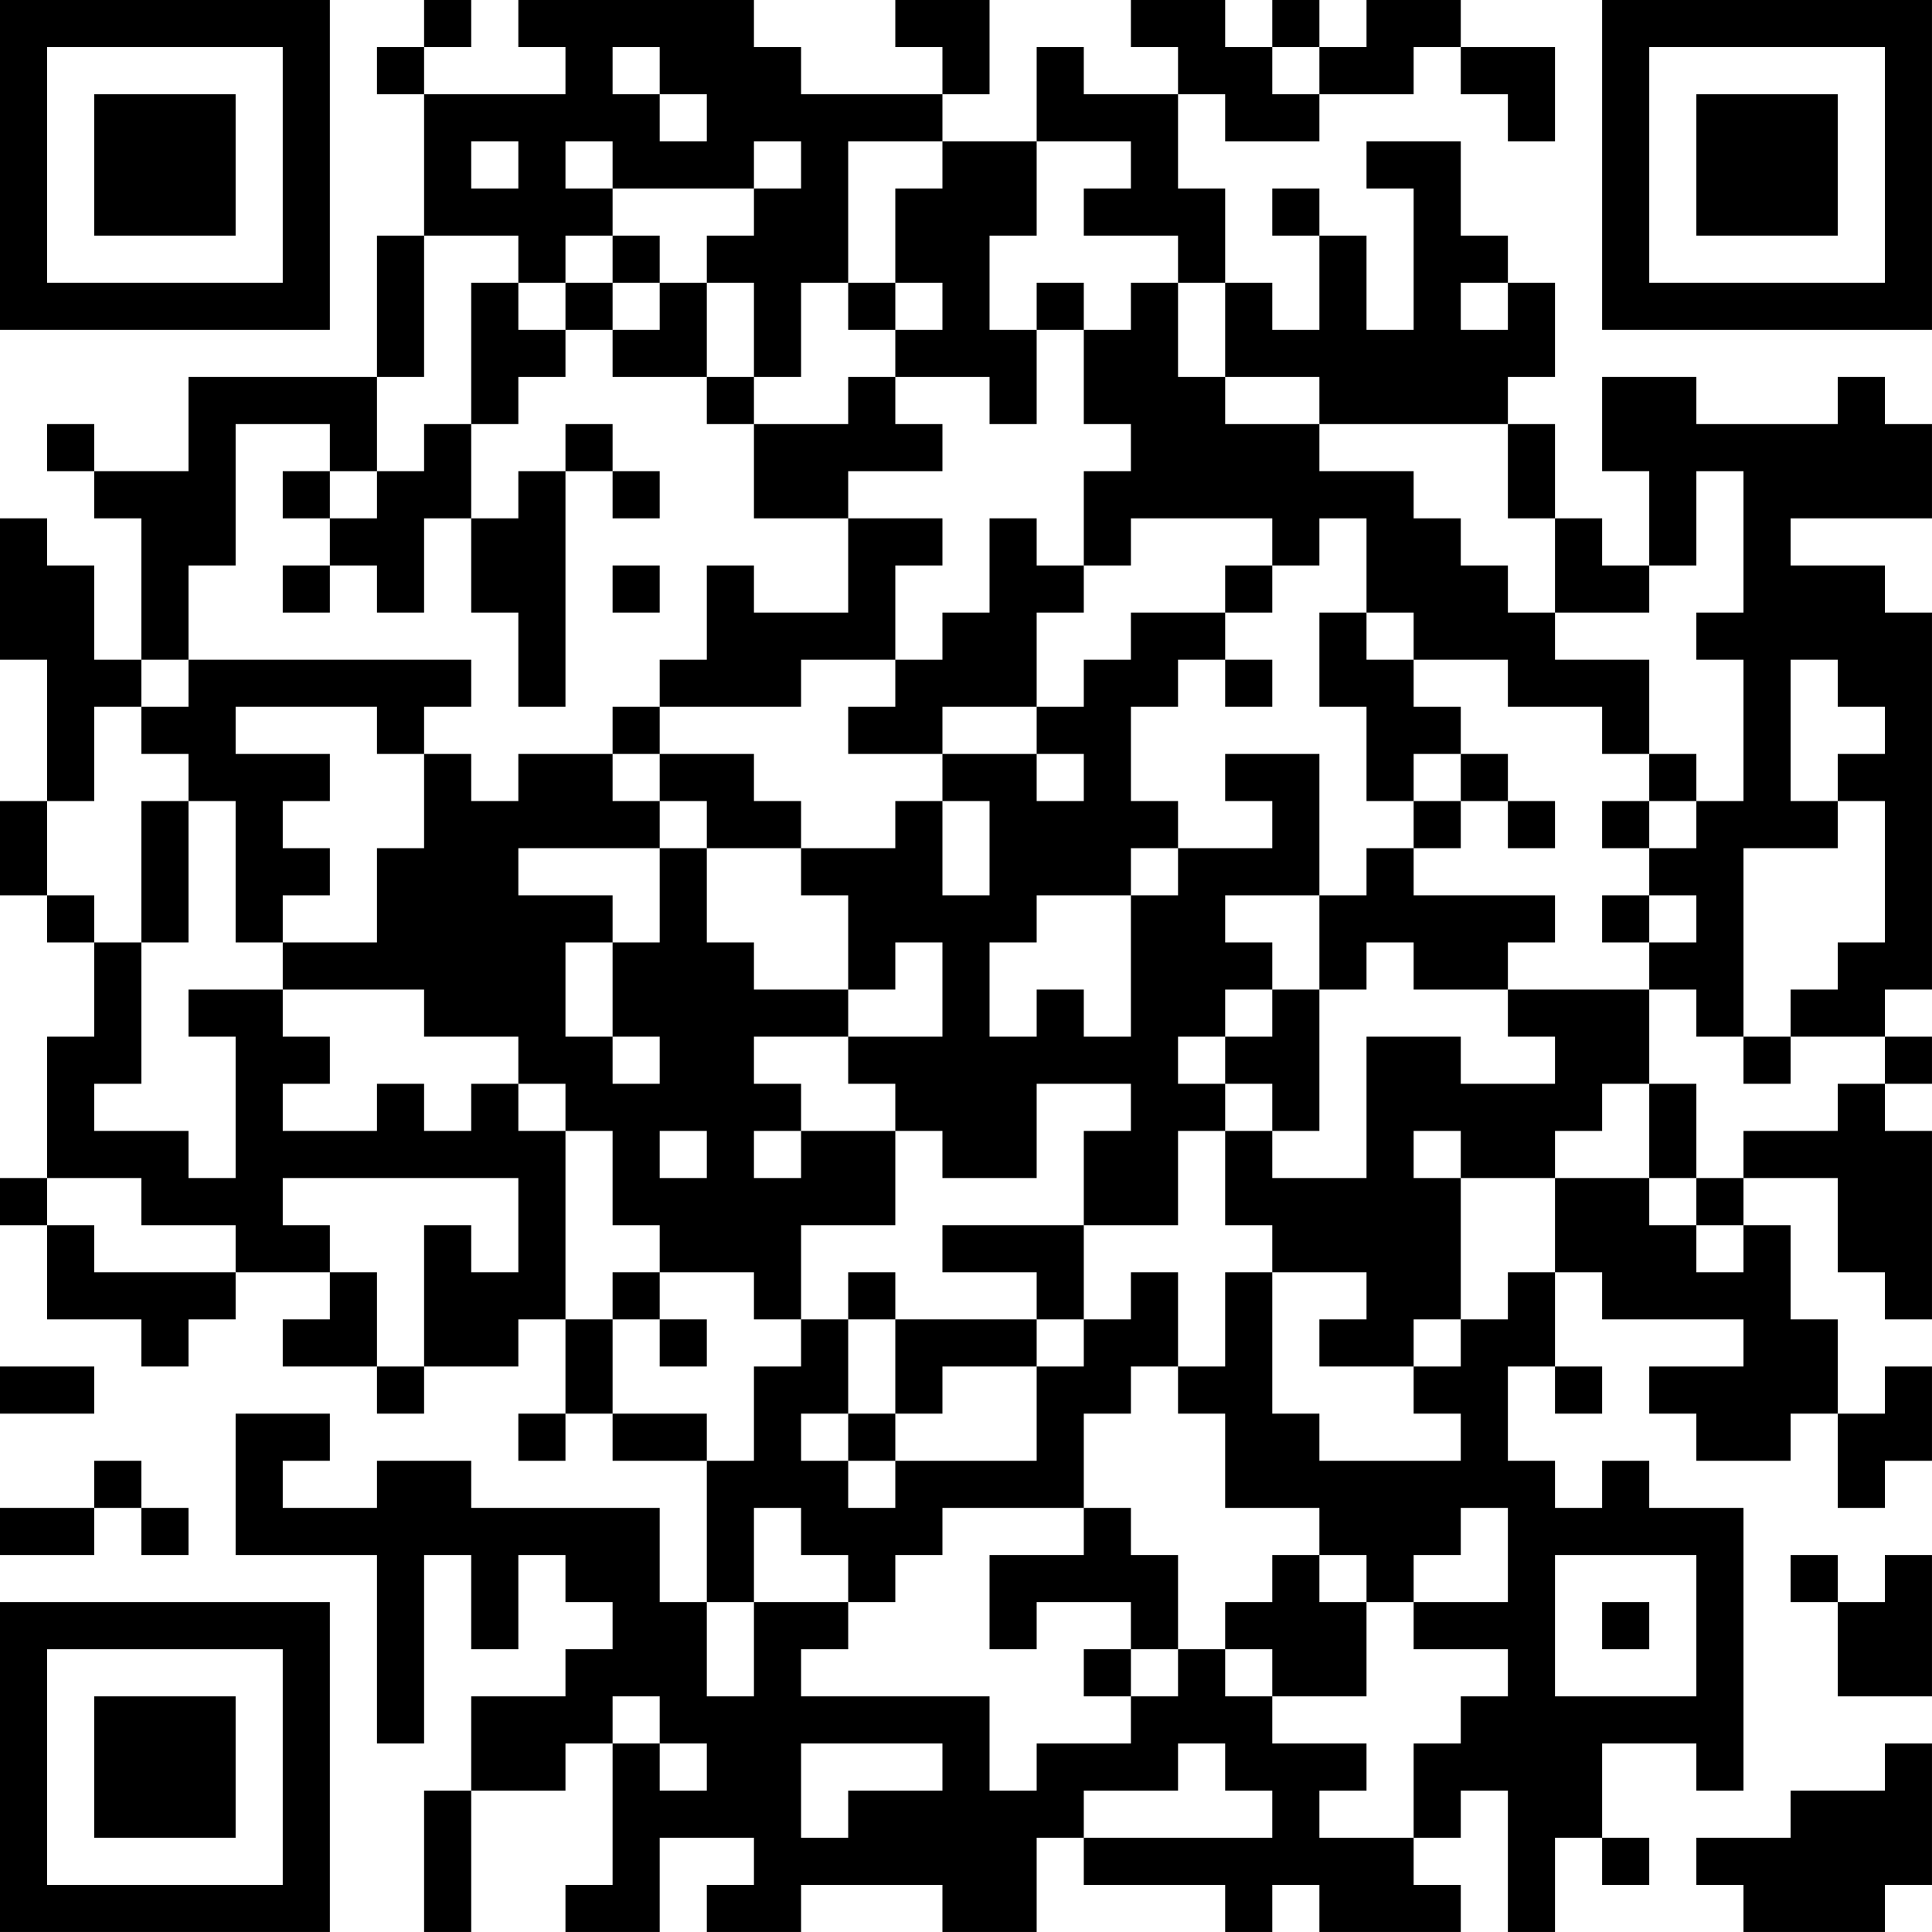 <?xml version="1.0" encoding="UTF-8"?>
<svg xmlns="http://www.w3.org/2000/svg" version="1.1" width="200" height="200" viewBox="0 0 200 200"><rect x="0" y="0" width="200" height="200" fill="#ffffff"/><g transform="scale(4.878)"><g transform="translate(0,0)"><path fill-rule="evenodd" d="M9 0L9 1L8 1L8 2L9 2L9 5L8 5L8 8L4 8L4 10L2 10L2 9L1 9L1 10L2 10L2 11L3 11L3 14L2 14L2 12L1 12L1 11L0 11L0 14L1 14L1 17L0 17L0 19L1 19L1 20L2 20L2 22L1 22L1 25L0 25L0 26L1 26L1 28L3 28L3 29L4 29L4 28L5 28L5 27L7 27L7 28L6 28L6 29L8 29L8 30L9 30L9 29L11 29L11 28L12 28L12 30L11 30L11 31L12 31L12 30L13 30L13 31L15 31L15 34L14 34L14 32L10 32L10 31L8 31L8 32L6 32L6 31L7 31L7 30L5 30L5 33L8 33L8 37L9 37L9 33L10 33L10 35L11 35L11 33L12 33L12 34L13 34L13 35L12 35L12 36L10 36L10 38L9 38L9 41L10 41L10 38L12 38L12 37L13 37L13 40L12 40L12 41L14 41L14 39L16 39L16 40L15 40L15 41L17 41L17 40L20 40L20 41L22 41L22 39L23 39L23 40L26 40L26 41L27 41L27 40L28 40L28 41L31 41L31 40L30 40L30 39L31 39L31 38L32 38L32 41L33 41L33 39L34 39L34 40L35 40L35 39L34 39L34 37L36 37L36 38L37 38L37 32L35 32L35 31L34 31L34 32L33 32L33 31L32 31L32 29L33 29L33 30L34 30L34 29L33 29L33 27L34 27L34 28L37 28L37 29L35 29L35 30L36 30L36 31L38 31L38 30L39 30L39 32L40 32L40 31L41 31L41 29L40 29L40 30L39 30L39 28L38 28L38 26L37 26L37 25L39 25L39 27L40 27L40 28L41 28L41 24L40 24L40 23L41 23L41 22L40 22L40 21L41 21L41 13L40 13L40 12L38 12L38 11L41 11L41 9L40 9L40 8L39 8L39 9L36 9L36 8L34 8L34 10L35 10L35 12L34 12L34 11L33 11L33 9L32 9L32 8L33 8L33 6L32 6L32 5L31 5L31 3L29 3L29 4L30 4L30 7L29 7L29 5L28 5L28 4L27 4L27 5L28 5L28 7L27 7L27 6L26 6L26 4L25 4L25 2L26 2L26 3L28 3L28 2L30 2L30 1L31 1L31 2L32 2L32 3L33 3L33 1L31 1L31 0L29 0L29 1L28 1L28 0L27 0L27 1L26 1L26 0L24 0L24 1L25 1L25 2L23 2L23 1L22 1L22 3L20 3L20 2L21 2L21 0L19 0L19 1L20 1L20 2L17 2L17 1L16 1L16 0L11 0L11 1L12 1L12 2L9 2L9 1L10 1L10 0ZM13 1L13 2L14 2L14 3L15 3L15 2L14 2L14 1ZM27 1L27 2L28 2L28 1ZM10 3L10 4L11 4L11 3ZM12 3L12 4L13 4L13 5L12 5L12 6L11 6L11 5L9 5L9 8L8 8L8 10L7 10L7 9L5 9L5 12L4 12L4 14L3 14L3 15L2 15L2 17L1 17L1 19L2 19L2 20L3 20L3 23L2 23L2 24L4 24L4 25L5 25L5 22L4 22L4 21L6 21L6 22L7 22L7 23L6 23L6 24L8 24L8 23L9 23L9 24L10 24L10 23L11 23L11 24L12 24L12 28L13 28L13 30L15 30L15 31L16 31L16 29L17 29L17 28L18 28L18 30L17 30L17 31L18 31L18 32L19 32L19 31L22 31L22 29L23 29L23 28L24 28L24 27L25 27L25 29L24 29L24 30L23 30L23 32L20 32L20 33L19 33L19 34L18 34L18 33L17 33L17 32L16 32L16 34L15 34L15 36L16 36L16 34L18 34L18 35L17 35L17 36L21 36L21 38L22 38L22 37L24 37L24 36L25 36L25 35L26 35L26 36L27 36L27 37L29 37L29 38L28 38L28 39L30 39L30 37L31 37L31 36L32 36L32 35L30 35L30 34L32 34L32 32L31 32L31 33L30 33L30 34L29 34L29 33L28 33L28 32L26 32L26 30L25 30L25 29L26 29L26 27L27 27L27 30L28 30L28 31L31 31L31 30L30 30L30 29L31 29L31 28L32 28L32 27L33 27L33 25L35 25L35 26L36 26L36 27L37 27L37 26L36 26L36 25L37 25L37 24L39 24L39 23L40 23L40 22L38 22L38 21L39 21L39 20L40 20L40 17L39 17L39 16L40 16L40 15L39 15L39 14L38 14L38 17L39 17L39 18L37 18L37 22L36 22L36 21L35 21L35 20L36 20L36 19L35 19L35 18L36 18L36 17L37 17L37 14L36 14L36 13L37 13L37 10L36 10L36 12L35 12L35 13L33 13L33 11L32 11L32 9L28 9L28 8L26 8L26 6L25 6L25 5L23 5L23 4L24 4L24 3L22 3L22 5L21 5L21 7L22 7L22 9L21 9L21 8L19 8L19 7L20 7L20 6L19 6L19 4L20 4L20 3L18 3L18 6L17 6L17 8L16 8L16 6L15 6L15 5L16 5L16 4L17 4L17 3L16 3L16 4L13 4L13 3ZM13 5L13 6L12 6L12 7L11 7L11 6L10 6L10 9L9 9L9 10L8 10L8 11L7 11L7 10L6 10L6 11L7 11L7 12L6 12L6 13L7 13L7 12L8 12L8 13L9 13L9 11L10 11L10 13L11 13L11 15L12 15L12 10L13 10L13 11L14 11L14 10L13 10L13 9L12 9L12 10L11 10L11 11L10 11L10 9L11 9L11 8L12 8L12 7L13 7L13 8L15 8L15 9L16 9L16 11L18 11L18 13L16 13L16 12L15 12L15 14L14 14L14 15L13 15L13 16L11 16L11 17L10 17L10 16L9 16L9 15L10 15L10 14L4 14L4 15L3 15L3 16L4 16L4 17L3 17L3 20L4 20L4 17L5 17L5 20L6 20L6 21L9 21L9 22L11 22L11 23L12 23L12 24L13 24L13 26L14 26L14 27L13 27L13 28L14 28L14 29L15 29L15 28L14 28L14 27L16 27L16 28L17 28L17 26L19 26L19 24L20 24L20 25L22 25L22 23L24 23L24 24L23 24L23 26L20 26L20 27L22 27L22 28L19 28L19 27L18 27L18 28L19 28L19 30L18 30L18 31L19 31L19 30L20 30L20 29L22 29L22 28L23 28L23 26L25 26L25 24L26 24L26 26L27 26L27 27L29 27L29 28L28 28L28 29L30 29L30 28L31 28L31 25L33 25L33 24L34 24L34 23L35 23L35 25L36 25L36 23L35 23L35 21L32 21L32 20L33 20L33 19L30 19L30 18L31 18L31 17L32 17L32 18L33 18L33 17L32 17L32 16L31 16L31 15L30 15L30 14L32 14L32 15L34 15L34 16L35 16L35 17L34 17L34 18L35 18L35 17L36 17L36 16L35 16L35 14L33 14L33 13L32 13L32 12L31 12L31 11L30 11L30 10L28 10L28 9L26 9L26 8L25 8L25 6L24 6L24 7L23 7L23 6L22 6L22 7L23 7L23 9L24 9L24 10L23 10L23 12L22 12L22 11L21 11L21 13L20 13L20 14L19 14L19 12L20 12L20 11L18 11L18 10L20 10L20 9L19 9L19 8L18 8L18 9L16 9L16 8L15 8L15 6L14 6L14 5ZM13 6L13 7L14 7L14 6ZM18 6L18 7L19 7L19 6ZM31 6L31 7L32 7L32 6ZM24 11L24 12L23 12L23 13L22 13L22 15L20 15L20 16L18 16L18 15L19 15L19 14L17 14L17 15L14 15L14 16L13 16L13 17L14 17L14 18L11 18L11 19L13 19L13 20L12 20L12 22L13 22L13 23L14 23L14 22L13 22L13 20L14 20L14 18L15 18L15 20L16 20L16 21L18 21L18 22L16 22L16 23L17 23L17 24L16 24L16 25L17 25L17 24L19 24L19 23L18 23L18 22L20 22L20 20L19 20L19 21L18 21L18 19L17 19L17 18L19 18L19 17L20 17L20 19L21 19L21 17L20 17L20 16L22 16L22 17L23 17L23 16L22 16L22 15L23 15L23 14L24 14L24 13L26 13L26 14L25 14L25 15L24 15L24 17L25 17L25 18L24 18L24 19L22 19L22 20L21 20L21 22L22 22L22 21L23 21L23 22L24 22L24 19L25 19L25 18L27 18L27 17L26 17L26 16L28 16L28 19L26 19L26 20L27 20L27 21L26 21L26 22L25 22L25 23L26 23L26 24L27 24L27 25L29 25L29 22L31 22L31 23L33 23L33 22L32 22L32 21L30 21L30 20L29 20L29 21L28 21L28 19L29 19L29 18L30 18L30 17L31 17L31 16L30 16L30 17L29 17L29 15L28 15L28 13L29 13L29 14L30 14L30 13L29 13L29 11L28 11L28 12L27 12L27 11ZM13 12L13 13L14 13L14 12ZM26 12L26 13L27 13L27 12ZM26 14L26 15L27 15L27 14ZM5 15L5 16L7 16L7 17L6 17L6 18L7 18L7 19L6 19L6 20L8 20L8 18L9 18L9 16L8 16L8 15ZM14 16L14 17L15 17L15 18L17 18L17 17L16 17L16 16ZM34 19L34 20L35 20L35 19ZM27 21L27 22L26 22L26 23L27 23L27 24L28 24L28 21ZM37 22L37 23L38 23L38 22ZM14 24L14 25L15 25L15 24ZM30 24L30 25L31 25L31 24ZM1 25L1 26L2 26L2 27L5 27L5 26L3 26L3 25ZM6 25L6 26L7 26L7 27L8 27L8 29L9 29L9 26L10 26L10 27L11 27L11 25ZM0 29L0 30L2 30L2 29ZM2 31L2 32L0 32L0 33L2 33L2 32L3 32L3 33L4 33L4 32L3 32L3 31ZM23 32L23 33L21 33L21 35L22 35L22 34L24 34L24 35L23 35L23 36L24 36L24 35L25 35L25 33L24 33L24 32ZM27 33L27 34L26 34L26 35L27 35L27 36L29 36L29 34L28 34L28 33ZM33 33L33 36L36 36L36 33ZM38 33L38 34L39 34L39 36L41 36L41 33L40 33L40 34L39 34L39 33ZM34 34L34 35L35 35L35 34ZM13 36L13 37L14 37L14 38L15 38L15 37L14 37L14 36ZM17 37L17 39L18 39L18 38L20 38L20 37ZM25 37L25 38L23 38L23 39L27 39L27 38L26 38L26 37ZM40 37L40 38L38 38L38 39L36 39L36 40L37 40L37 41L40 41L40 40L41 40L41 37ZM0 0L0 7L7 7L7 0ZM1 1L1 6L6 6L6 1ZM2 2L2 5L5 5L5 2ZM34 0L34 7L41 7L41 0ZM35 1L35 6L40 6L40 1ZM36 2L36 5L39 5L39 2ZM0 34L0 41L7 41L7 34ZM1 35L1 40L6 40L6 35ZM2 36L2 39L5 39L5 36Z" fill="#000000"/></g></g></svg>

